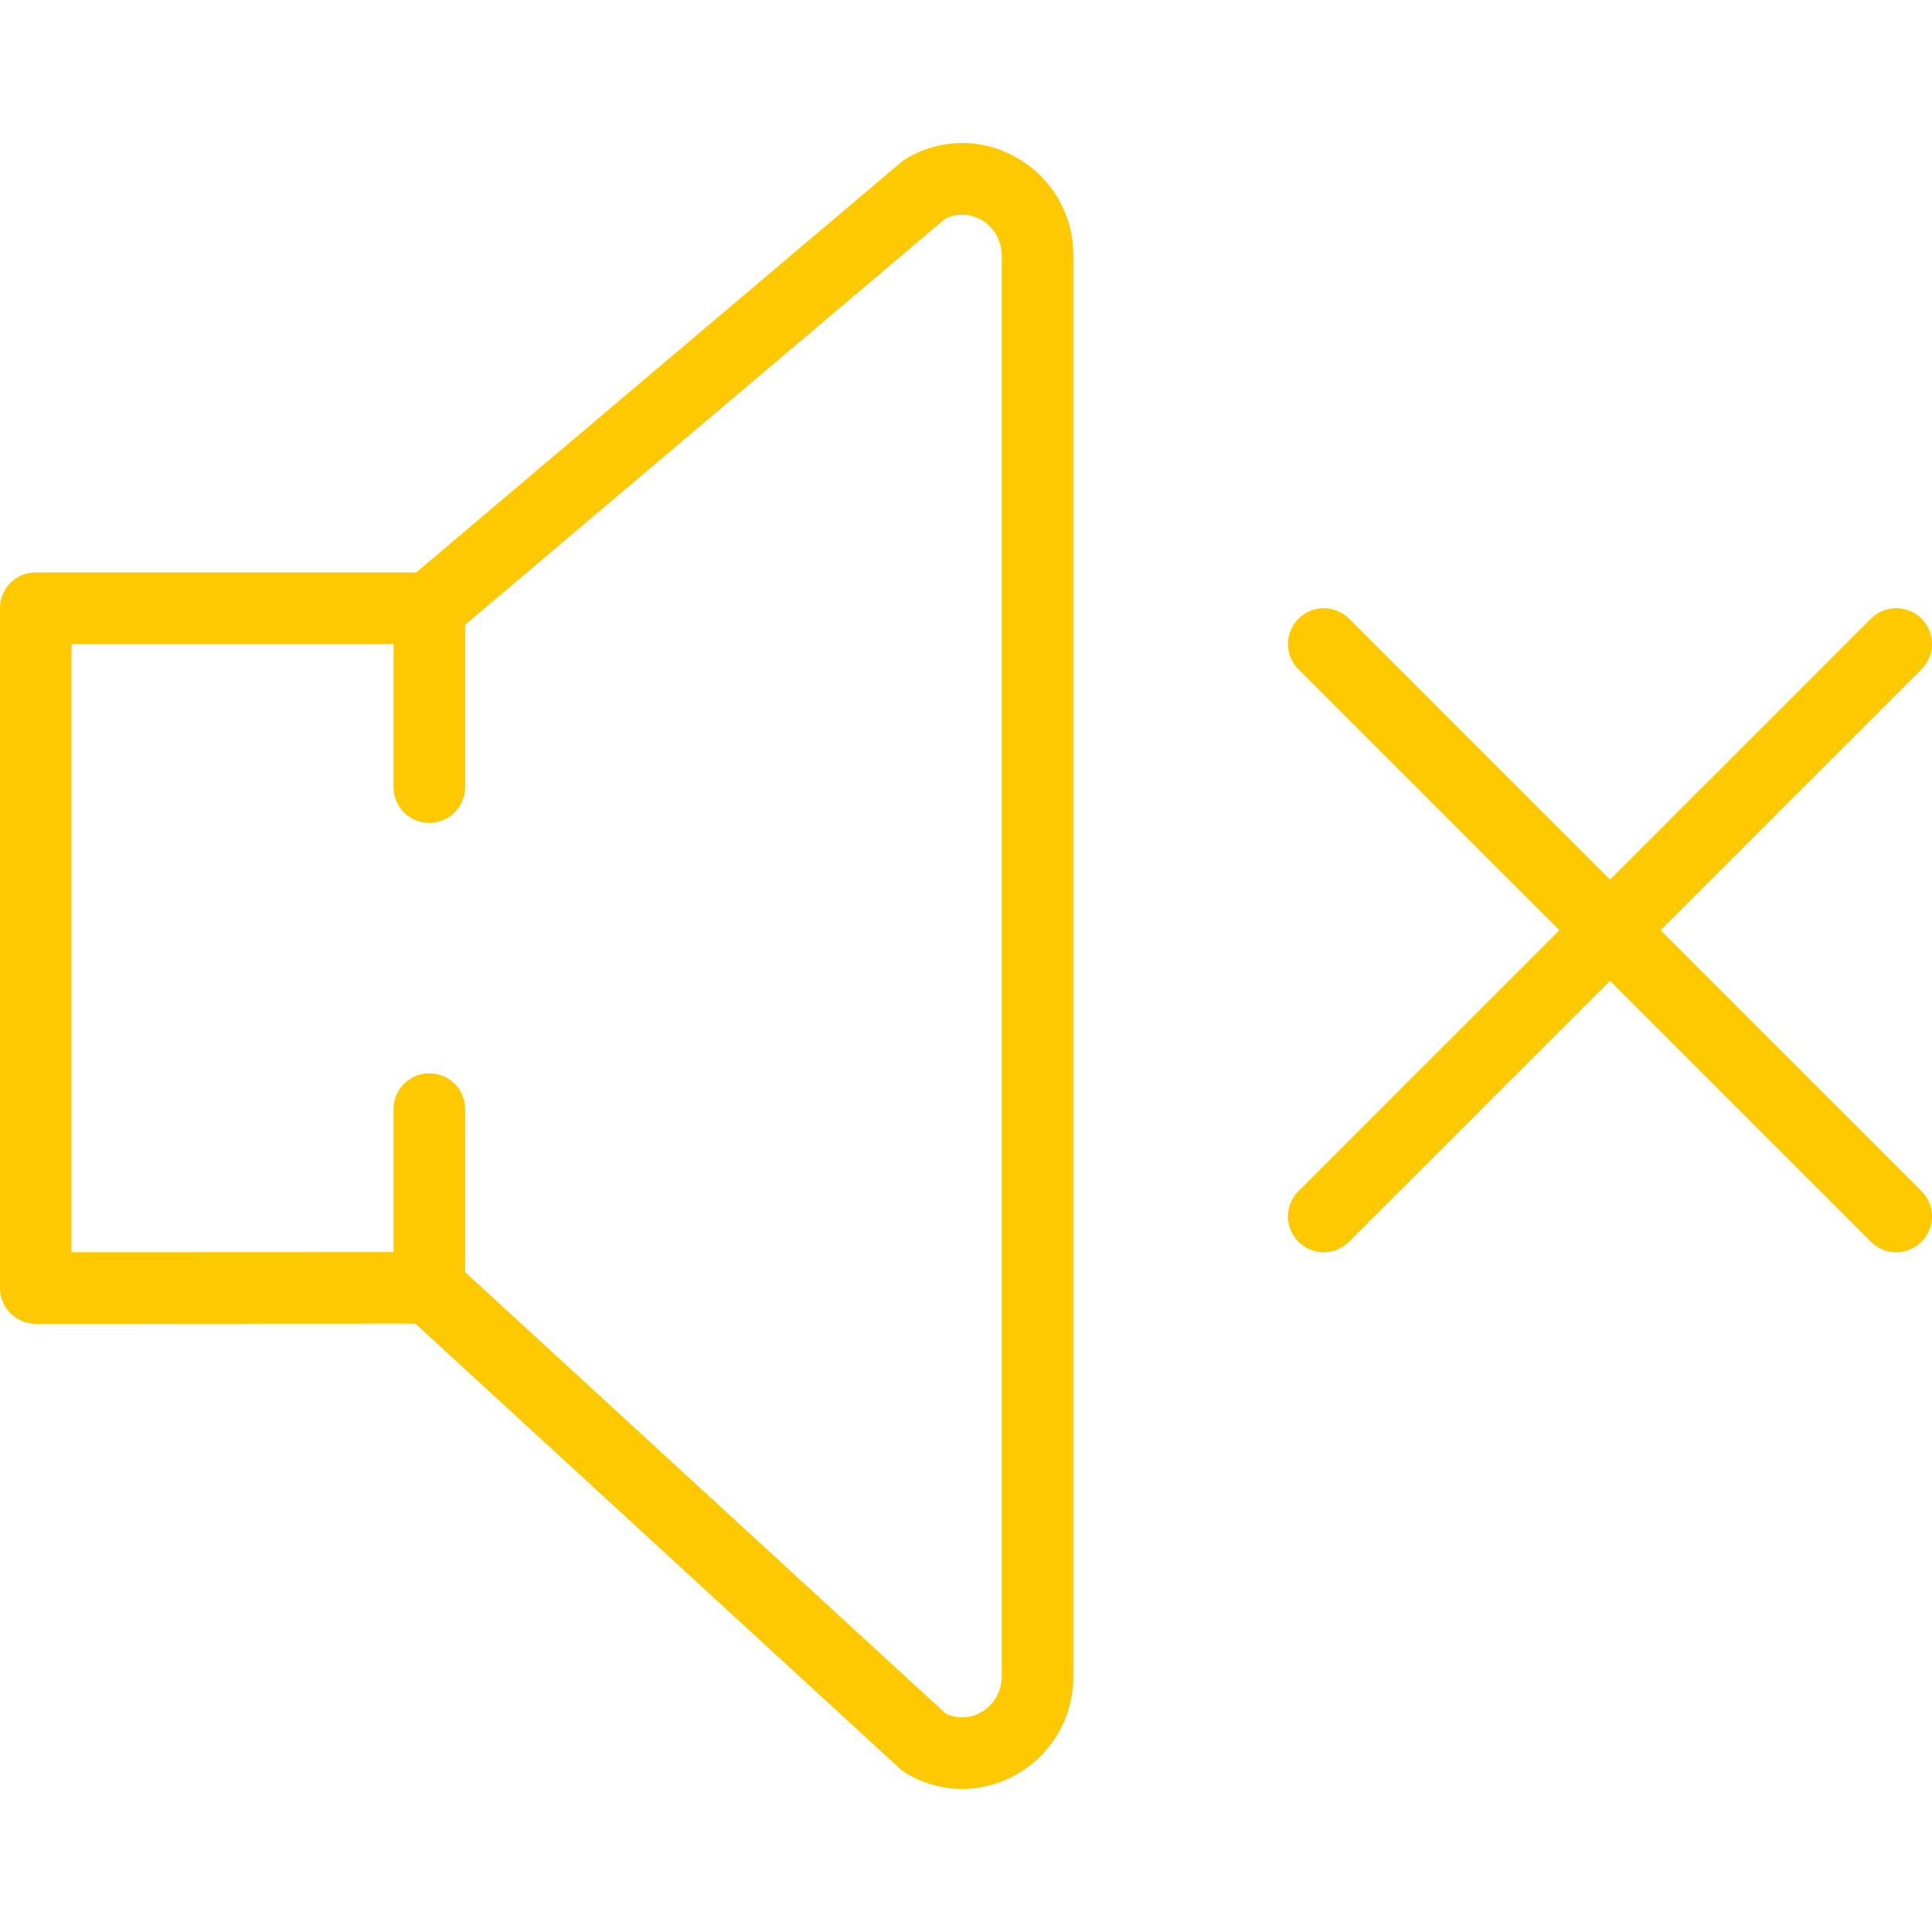 <svg xmlns="http://www.w3.org/2000/svg" viewBox="0 0 54 54" width="512" height="512"><path d="M46.414 26l7.293-7.293a.999.999 0 1 0-1.414-1.414L45 24.586l-7.293-7.293a.999.999 0 1 0-1.414 1.414L43.586 26l-7.293 7.293a.999.999 0 1 0 1.414 1.414L45 27.414l7.293 7.293a.997.997 0 0 0 1.414 0 .999.999 0 0 0 0-1.414L46.414 26zM28.404 4.4a3.029 3.029 0 0 0-3.09.044.929.929 0 0 0-.13.093L11.634 16H1a1 1 0 0 0-1 1v19a1.002 1.002 0 0 0 1 1l10.61-.005 13.543 12.44c.05.046.104.086.161.12a3.055 3.055 0 0 0 1.582.446 3.07 3.07 0 0 0 1.508-.402A3.122 3.122 0 0 0 30 46.844V7.156A3.125 3.125 0 0 0 28.404 4.4zM28 46.844c0 .431-.217.81-.579 1.015a1.049 1.049 0 0 1-1 .026L13 35.556V31a1 1 0 1 0-2 0v3.996L2 35V18h9v4a1 1 0 1 0 2 0v-4.536l13.405-11.34c.46-.242.86-.07 1.016.018.362.205.579.583.579 1.014v39.688z" fill="#ffc900"/></svg>